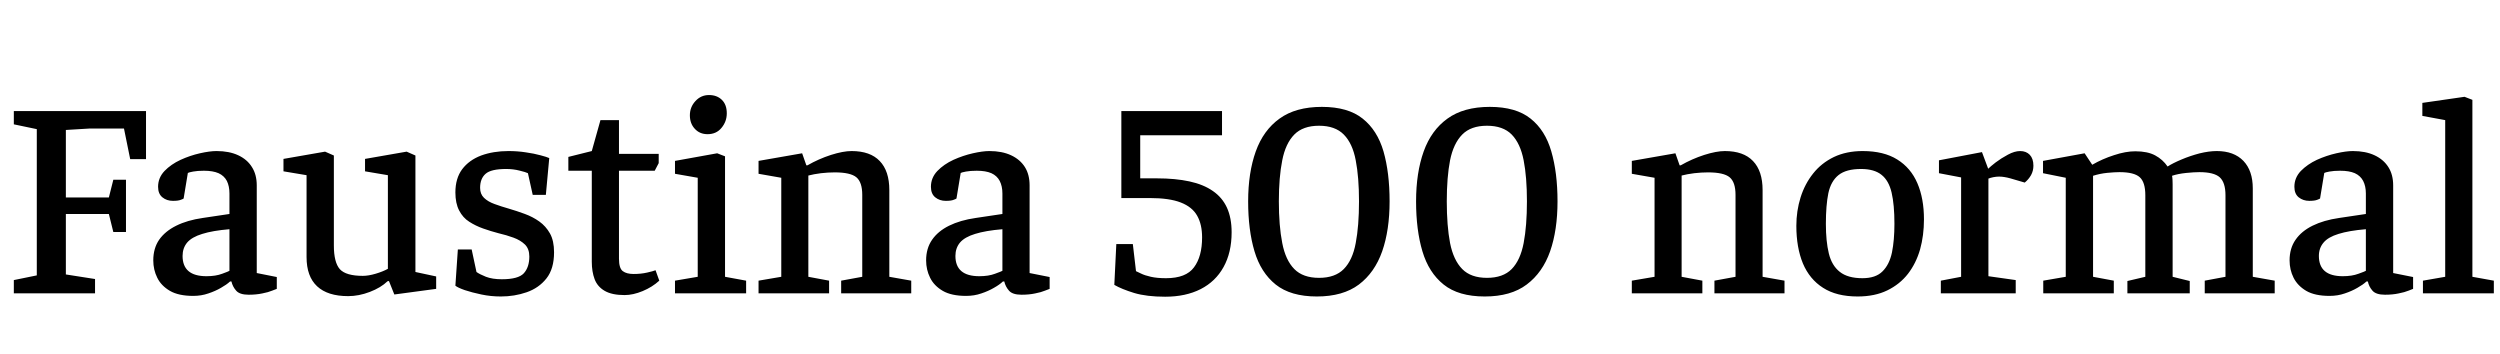 <svg xmlns="http://www.w3.org/2000/svg" xmlns:xlink="http://www.w3.org/1999/xlink" width="213.336" height="30.24"><path fill="black" d="M8.11 25.03L1.18 25.03L1.18 23.90L3.14 23.50L3.14 11.02L1.18 10.61L1.18 9.48L12.46 9.48L12.46 13.58L11.11 13.58L10.58 10.97L7.61 10.97L5.62 11.09L5.62 16.85L9.29 16.85L9.67 15.34L10.75 15.34L10.75 19.80L9.67 19.80L9.29 18.26L5.62 18.26L5.62 23.42L8.11 23.81L8.11 25.03ZM16.49 25.25L16.49 25.25Q15.24 25.25 14.50 24.82Q13.75 24.38 13.42 23.70Q13.08 23.02 13.08 22.22L13.08 22.22Q13.08 21.19 13.58 20.46Q14.09 19.73 15.04 19.26Q15.98 18.79 17.30 18.60L17.30 18.60L19.58 18.26L19.58 16.51Q19.58 15.89 19.36 15.44Q19.13 15 18.65 14.78Q18.17 14.57 17.40 14.57L17.40 14.57Q16.85 14.57 16.48 14.64Q16.10 14.71 16.03 14.76L16.03 14.76L15.67 16.94Q15.65 16.97 15.43 17.05Q15.22 17.14 14.76 17.14L14.76 17.14Q14.23 17.14 13.86 16.84Q13.49 16.54 13.49 15.94L13.49 15.94Q13.49 15.17 14.04 14.59Q14.59 14.02 15.41 13.64Q16.22 13.27 17.06 13.08Q17.90 12.89 18.48 12.89L18.48 12.89Q19.56 12.89 20.33 13.25Q21.10 13.61 21.50 14.26Q21.91 14.90 21.91 15.82L21.91 15.82L21.91 23.30L23.62 23.64L23.62 24.65Q23.57 24.67 23.23 24.80Q22.90 24.94 22.38 25.04Q21.86 25.15 21.22 25.15L21.22 25.15Q20.45 25.15 20.15 24.80Q19.85 24.46 19.75 24.02L19.75 24.02L19.63 24.02Q19.34 24.29 18.86 24.56Q18.38 24.84 17.78 25.04Q17.18 25.25 16.49 25.25ZM17.62 23.57L17.62 23.57Q18.41 23.57 18.96 23.36Q19.51 23.16 19.58 23.11L19.58 23.11L19.58 19.56Q18.14 19.68 17.26 19.96Q16.37 20.23 15.97 20.70Q15.58 21.17 15.58 21.84L15.58 21.84Q15.58 23.57 17.62 23.57ZM29.71 25.27L29.71 25.27Q27.96 25.27 27.06 24.43Q26.16 23.59 26.16 21.94L26.16 21.94L26.16 14.95L24.19 14.62L24.19 13.56L27.74 12.94L28.49 13.27L28.49 20.95Q28.49 22.39 29.00 22.97Q29.52 23.54 30.96 23.54L30.96 23.54Q31.44 23.54 32.05 23.36Q32.66 23.18 33.10 22.94L33.10 22.94L33.10 14.95L31.15 14.62L31.15 13.56L34.70 12.94L35.45 13.27L35.45 23.21L37.22 23.59L37.22 24.65L33.65 25.13L33.19 23.98L33.07 24Q32.50 24.55 31.56 24.91Q30.62 25.27 29.71 25.27ZM42.74 25.30L42.74 25.30Q41.88 25.30 41.08 25.13Q40.27 24.96 39.67 24.76Q39.07 24.55 38.86 24.38L38.86 24.38L39.07 21.29L40.25 21.29L40.66 23.21Q40.92 23.40 41.47 23.62Q42.02 23.83 42.82 23.83L42.82 23.83Q44.23 23.83 44.70 23.32Q45.17 22.80 45.17 21.89L45.17 21.89Q45.17 21.24 44.80 20.87Q44.42 20.50 43.82 20.28Q43.22 20.06 42.53 19.90L42.53 19.90Q41.88 19.73 41.23 19.50Q40.58 19.27 40.04 18.92Q39.50 18.58 39.18 17.96Q38.86 17.35 38.86 16.42L38.86 16.42Q38.86 15.22 39.44 14.44Q40.03 13.66 41.06 13.27Q42.10 12.89 43.39 12.89L43.39 12.89Q44.16 12.89 44.87 13.00Q45.58 13.10 46.12 13.25Q46.66 13.39 46.87 13.49L46.87 13.49L46.58 16.63L45.46 16.63L45.05 14.78Q44.88 14.69 44.34 14.56Q43.80 14.42 43.20 14.42L43.20 14.42Q41.90 14.42 41.44 14.83Q40.97 15.24 40.97 16.03L40.97 16.03Q40.97 16.56 41.30 16.88Q41.64 17.21 42.20 17.41Q42.77 17.62 43.44 17.81L43.44 17.81Q44.09 18 44.77 18.25Q45.46 18.50 46.02 18.90Q46.58 19.30 46.93 19.92Q47.28 20.54 47.28 21.53L47.28 21.53Q47.28 22.94 46.63 23.76Q45.98 24.58 44.94 24.94Q43.90 25.30 42.74 25.30ZM53.30 25.18L53.30 25.18Q52.22 25.18 51.60 24.82Q50.98 24.46 50.74 23.82Q50.50 23.18 50.50 22.34L50.50 22.34L50.50 14.57L48.50 14.57L48.50 13.39L50.50 12.89L51.24 10.25L52.82 10.25L52.82 13.13L56.21 13.13L56.21 13.92L55.87 14.57L52.82 14.57L52.82 22.08Q52.82 22.90 53.15 23.14Q53.47 23.38 54.07 23.38L54.07 23.38Q54.70 23.38 55.22 23.26Q55.75 23.14 55.94 23.06L55.94 23.06L56.26 23.95Q55.66 24.50 54.84 24.84Q54.02 25.18 53.30 25.18ZM63.67 25.03L57.60 25.03L57.60 23.95L59.54 23.62L59.54 15.17L57.60 14.83L57.60 13.73L61.20 13.08L61.87 13.34L61.87 23.62L63.67 23.95L63.67 25.03ZM60.38 11.45L60.38 11.45Q59.71 11.45 59.29 10.99Q58.87 10.54 58.87 9.84L58.87 9.84Q58.87 9.14 59.34 8.63Q59.81 8.11 60.50 8.11L60.50 8.11Q61.18 8.11 61.60 8.52Q62.02 8.93 62.02 9.67L62.02 9.67Q62.02 10.37 61.57 10.91Q61.13 11.45 60.38 11.45ZM70.75 25.03L64.73 25.03L64.73 23.95L66.67 23.62L66.67 15.17L64.73 14.83L64.73 13.73L68.45 13.08L68.81 14.11L68.90 14.11Q69.86 13.56 70.91 13.22Q71.95 12.89 72.67 12.89L72.67 12.89Q74.26 12.89 75.07 13.74Q75.89 14.59 75.89 16.22L75.89 16.22L75.89 23.62L77.76 23.95L77.76 25.03L71.78 25.03L71.78 23.95L73.58 23.62L73.58 16.63Q73.58 15.55 73.08 15.13Q72.58 14.71 71.23 14.71L71.23 14.71Q70.68 14.71 70.06 14.78Q69.43 14.86 68.98 14.98L68.98 14.98L68.98 23.62L70.75 23.95L70.75 25.03ZM82.44 25.25L82.44 25.25Q81.19 25.25 80.45 24.82Q79.70 24.38 79.37 23.70Q79.03 23.02 79.03 22.22L79.03 22.22Q79.03 21.19 79.54 20.46Q80.04 19.73 80.99 19.26Q81.94 18.79 83.26 18.60L83.26 18.60L85.54 18.26L85.54 16.51Q85.54 15.89 85.31 15.44Q85.08 15 84.60 14.78Q84.12 14.57 83.35 14.57L83.35 14.57Q82.80 14.57 82.43 14.64Q82.06 14.71 81.98 14.76L81.98 14.76L81.62 16.94Q81.60 16.97 81.38 17.05Q81.17 17.14 80.71 17.14L80.71 17.14Q80.18 17.14 79.81 16.84Q79.44 16.54 79.44 15.94L79.44 15.94Q79.44 15.17 79.99 14.59Q80.54 14.02 81.36 13.64Q82.18 13.27 83.02 13.08Q83.86 12.89 84.43 12.89L84.43 12.89Q85.51 12.89 86.28 13.25Q87.05 13.61 87.46 14.26Q87.86 14.90 87.86 15.82L87.86 15.82L87.86 23.30L89.57 23.64L89.57 24.65Q89.52 24.67 89.18 24.80Q88.85 24.94 88.33 25.04Q87.82 25.15 87.17 25.15L87.17 25.15Q86.40 25.15 86.10 24.80Q85.80 24.46 85.70 24.02L85.70 24.02L85.58 24.02Q85.30 24.29 84.82 24.56Q84.34 24.84 83.74 25.04Q83.14 25.25 82.44 25.25ZM83.57 23.57L83.57 23.57Q84.36 23.57 84.91 23.36Q85.46 23.16 85.54 23.11L85.54 23.11L85.54 19.56Q84.10 19.68 83.21 19.96Q82.32 20.23 81.92 20.70Q81.53 21.17 81.53 21.84L81.53 21.84Q81.53 23.57 83.57 23.57ZM99.43 25.32L99.43 25.32Q97.85 25.32 96.78 25.00Q95.71 24.67 95.09 24.31L95.09 24.31L95.26 20.83L96.67 20.83L96.94 23.14Q97.03 23.18 97.36 23.34Q97.68 23.50 98.21 23.62Q98.74 23.74 99.50 23.74L99.50 23.74Q101.21 23.74 101.89 22.81Q102.58 21.89 102.58 20.26L102.58 20.26Q102.58 19.15 102.16 18.41Q101.74 17.66 100.76 17.28Q99.79 16.90 98.11 16.90L98.11 16.90L95.69 16.90L95.69 9.48L104.28 9.48L104.28 11.54L97.30 11.54L97.30 15.22L98.74 15.22Q100.30 15.22 101.50 15.48Q102.70 15.74 103.50 16.30Q104.30 16.85 104.70 17.72Q105.10 18.60 105.10 19.82L105.10 19.82Q105.10 21.55 104.41 22.79Q103.73 24.02 102.46 24.67Q101.18 25.32 99.43 25.32ZM112.37 25.30L112.37 25.30Q110.14 25.30 108.86 24.28Q107.59 23.26 107.05 21.44Q106.51 19.63 106.51 17.18L106.51 17.18Q106.51 14.74 107.16 12.92Q107.81 11.11 109.19 10.12Q110.57 9.12 112.80 9.12L112.80 9.12Q115.03 9.12 116.28 10.12Q117.53 11.11 118.06 12.92Q118.58 14.74 118.58 17.18L118.58 17.18Q118.58 19.63 117.95 21.44Q117.31 23.26 115.96 24.28Q114.60 25.30 112.37 25.30ZM112.56 23.71L112.56 23.71Q113.93 23.71 114.67 22.96Q115.42 22.20 115.69 20.74Q115.97 19.27 115.97 17.18L115.97 17.18Q115.97 15.12 115.69 13.68Q115.42 12.24 114.67 11.48Q113.93 10.73 112.56 10.73L112.56 10.73Q111.19 10.73 110.45 11.48Q109.70 12.24 109.42 13.68Q109.13 15.12 109.13 17.18L109.13 17.18Q109.13 19.27 109.42 20.74Q109.70 22.20 110.45 22.96Q111.19 23.71 112.56 23.71ZM126.70 25.30L126.70 25.30Q124.46 25.30 123.19 24.28Q121.92 23.26 121.38 21.44Q120.84 19.63 120.84 17.18L120.84 17.18Q120.84 14.74 121.49 12.92Q122.14 11.11 123.52 10.12Q124.90 9.12 127.13 9.12L127.13 9.12Q129.36 9.12 130.61 10.12Q131.86 11.11 132.38 12.92Q132.91 14.74 132.91 17.18L132.91 17.18Q132.91 19.63 132.28 21.44Q131.64 23.26 130.28 24.28Q128.93 25.30 126.70 25.30ZM126.89 23.71L126.89 23.71Q128.26 23.71 129 22.96Q129.74 22.20 130.02 20.74Q130.30 19.27 130.30 17.18L130.30 17.18Q130.30 15.12 130.02 13.68Q129.74 12.24 129 11.48Q128.26 10.73 126.89 10.73L126.89 10.73Q125.52 10.73 124.78 11.48Q124.03 12.24 123.74 13.68Q123.46 15.12 123.46 17.18L123.46 17.18Q123.46 19.27 123.74 20.74Q124.03 22.20 124.78 22.96Q125.52 23.71 126.89 23.71ZM145.27 25.03L139.25 25.03L139.25 23.95L141.19 23.62L141.19 15.17L139.25 14.83L139.25 13.73L142.97 13.08L143.33 14.11L143.42 14.11Q144.38 13.56 145.43 13.22Q146.47 12.89 147.19 12.89L147.19 12.89Q148.78 12.89 149.59 13.74Q150.41 14.59 150.41 16.22L150.41 16.22L150.41 23.62L152.28 23.95L152.28 25.03L146.30 25.03L146.30 23.95L148.10 23.62L148.10 16.63Q148.10 15.55 147.60 15.13Q147.10 14.71 145.75 14.71L145.75 14.71Q145.20 14.71 144.58 14.78Q143.95 14.86 143.50 14.98L143.50 14.98L143.50 23.62L145.27 23.95L145.27 25.03ZM158.52 25.30L158.52 25.30Q156.72 25.30 155.57 24.56Q154.42 23.83 153.85 22.48Q153.29 21.12 153.29 19.27L153.29 19.27Q153.29 18 153.65 16.85Q154.01 15.70 154.72 14.81Q155.42 13.92 156.49 13.40Q157.56 12.89 158.95 12.89L158.95 12.89Q160.75 12.89 161.90 13.61Q163.06 14.33 163.62 15.64Q164.18 16.94 164.18 18.72L164.18 18.72Q164.18 20.09 163.85 21.28Q163.51 22.46 162.82 23.36Q162.12 24.26 161.05 24.78Q159.98 25.30 158.52 25.30ZM158.93 23.74L158.93 23.74Q160.06 23.74 160.64 23.16Q161.23 22.58 161.45 21.54Q161.66 20.50 161.66 19.10L161.66 19.10Q161.66 17.47 161.42 16.44Q161.18 15.41 160.56 14.92Q159.94 14.42 158.81 14.42L158.81 14.42Q157.54 14.42 156.89 14.94Q156.24 15.46 156.02 16.49Q155.81 17.52 155.81 19.10L155.81 19.10Q155.81 20.59 156.06 21.62Q156.31 22.66 157.00 23.20Q157.68 23.74 158.93 23.74ZM172.01 25.03L165.62 25.03L165.62 23.95L167.35 23.62L167.35 15.14L165.46 14.78L165.46 13.68L169.13 12.98L169.66 14.40Q169.85 14.21 170.30 13.86Q170.76 13.51 171.34 13.20Q171.91 12.89 172.39 12.89L172.39 12.89Q172.90 12.89 173.21 13.21Q173.52 13.54 173.52 14.14L173.52 14.14Q173.52 14.57 173.32 14.94Q173.11 15.31 172.78 15.58L172.78 15.58L171.55 15.22Q171.26 15.14 171.05 15.11Q170.83 15.07 170.59 15.07L170.59 15.07Q170.35 15.07 170.10 15.12Q169.85 15.17 169.68 15.24L169.68 15.24L169.68 23.57L172.01 23.90L172.01 25.03ZM180.38 25.03L174.36 25.03L174.36 23.95L176.28 23.62L176.28 15.17L174.34 14.78L174.34 13.73L177.89 13.08L178.54 14.06Q179.40 13.56 180.40 13.24Q181.39 12.91 182.21 12.91L182.21 12.91Q183.26 12.91 183.91 13.26Q184.56 13.61 184.97 14.21L184.97 14.21Q185.42 13.92 186.16 13.61Q186.89 13.30 187.69 13.09Q188.50 12.89 189.17 12.89L189.17 12.89Q190.63 12.89 191.44 13.73Q192.24 14.57 192.24 16.08L192.24 16.08L192.24 23.62L194.11 23.95L194.11 25.03L188.14 25.03L188.14 23.95L189.91 23.62L189.91 16.66Q189.91 15.58 189.42 15.13Q188.93 14.69 187.68 14.69L187.68 14.69Q187.22 14.69 186.54 14.76Q185.86 14.83 185.35 15L185.35 15Q185.38 15.14 185.39 15.35Q185.40 15.55 185.40 15.72L185.40 15.72L185.40 23.62L186.86 23.98L186.86 25.03L181.54 25.03L181.54 23.98L183.07 23.62L183.07 16.66Q183.07 15.55 182.59 15.12Q182.11 14.69 180.86 14.69L180.86 14.69Q180.46 14.69 179.83 14.75Q179.21 14.81 178.61 15L178.61 15L178.61 23.62L180.38 23.95L180.38 25.03ZM198.79 25.25L198.79 25.25Q197.54 25.25 196.80 24.82Q196.06 24.38 195.72 23.70Q195.38 23.02 195.38 22.22L195.38 22.22Q195.38 21.19 195.89 20.46Q196.39 19.73 197.34 19.26Q198.29 18.79 199.61 18.60L199.61 18.60L201.89 18.26L201.89 16.51Q201.89 15.89 201.66 15.44Q201.43 15 200.95 14.78Q200.47 14.57 199.70 14.57L199.70 14.57Q199.15 14.57 198.78 14.64Q198.41 14.71 198.34 14.76L198.34 14.76L197.98 16.94Q197.95 16.97 197.74 17.05Q197.52 17.14 197.06 17.14L197.06 17.14Q196.54 17.14 196.16 16.84Q195.79 16.54 195.79 15.94L195.79 15.94Q195.79 15.17 196.34 14.59Q196.90 14.02 197.71 13.64Q198.53 13.27 199.37 13.08Q200.21 12.89 200.78 12.89L200.78 12.89Q201.86 12.89 202.63 13.25Q203.40 13.61 203.81 14.26Q204.22 14.90 204.22 15.82L204.22 15.82L204.22 23.30L205.92 23.64L205.92 24.65Q205.87 24.67 205.54 24.80Q205.20 24.94 204.68 25.04Q204.17 25.15 203.52 25.15L203.52 25.15Q202.75 25.15 202.45 24.80Q202.15 24.46 202.06 24.02L202.06 24.02L201.94 24.02Q201.65 24.29 201.17 24.56Q200.69 24.84 200.09 25.04Q199.49 25.25 198.79 25.25ZM199.92 23.57L199.92 23.57Q200.71 23.57 201.26 23.36Q201.82 23.16 201.89 23.11L201.89 23.11L201.89 19.56Q200.45 19.68 199.56 19.96Q198.67 20.23 198.28 20.70Q197.88 21.17 197.88 21.84L197.88 21.84Q197.88 23.57 199.92 23.57ZM212.81 25.03L206.76 25.03L206.76 23.95L208.66 23.62L208.66 10.25L206.71 9.89L206.71 8.78L210.31 8.26L210.98 8.52L210.98 23.62L212.81 23.95L212.81 25.03Z"/></svg>
